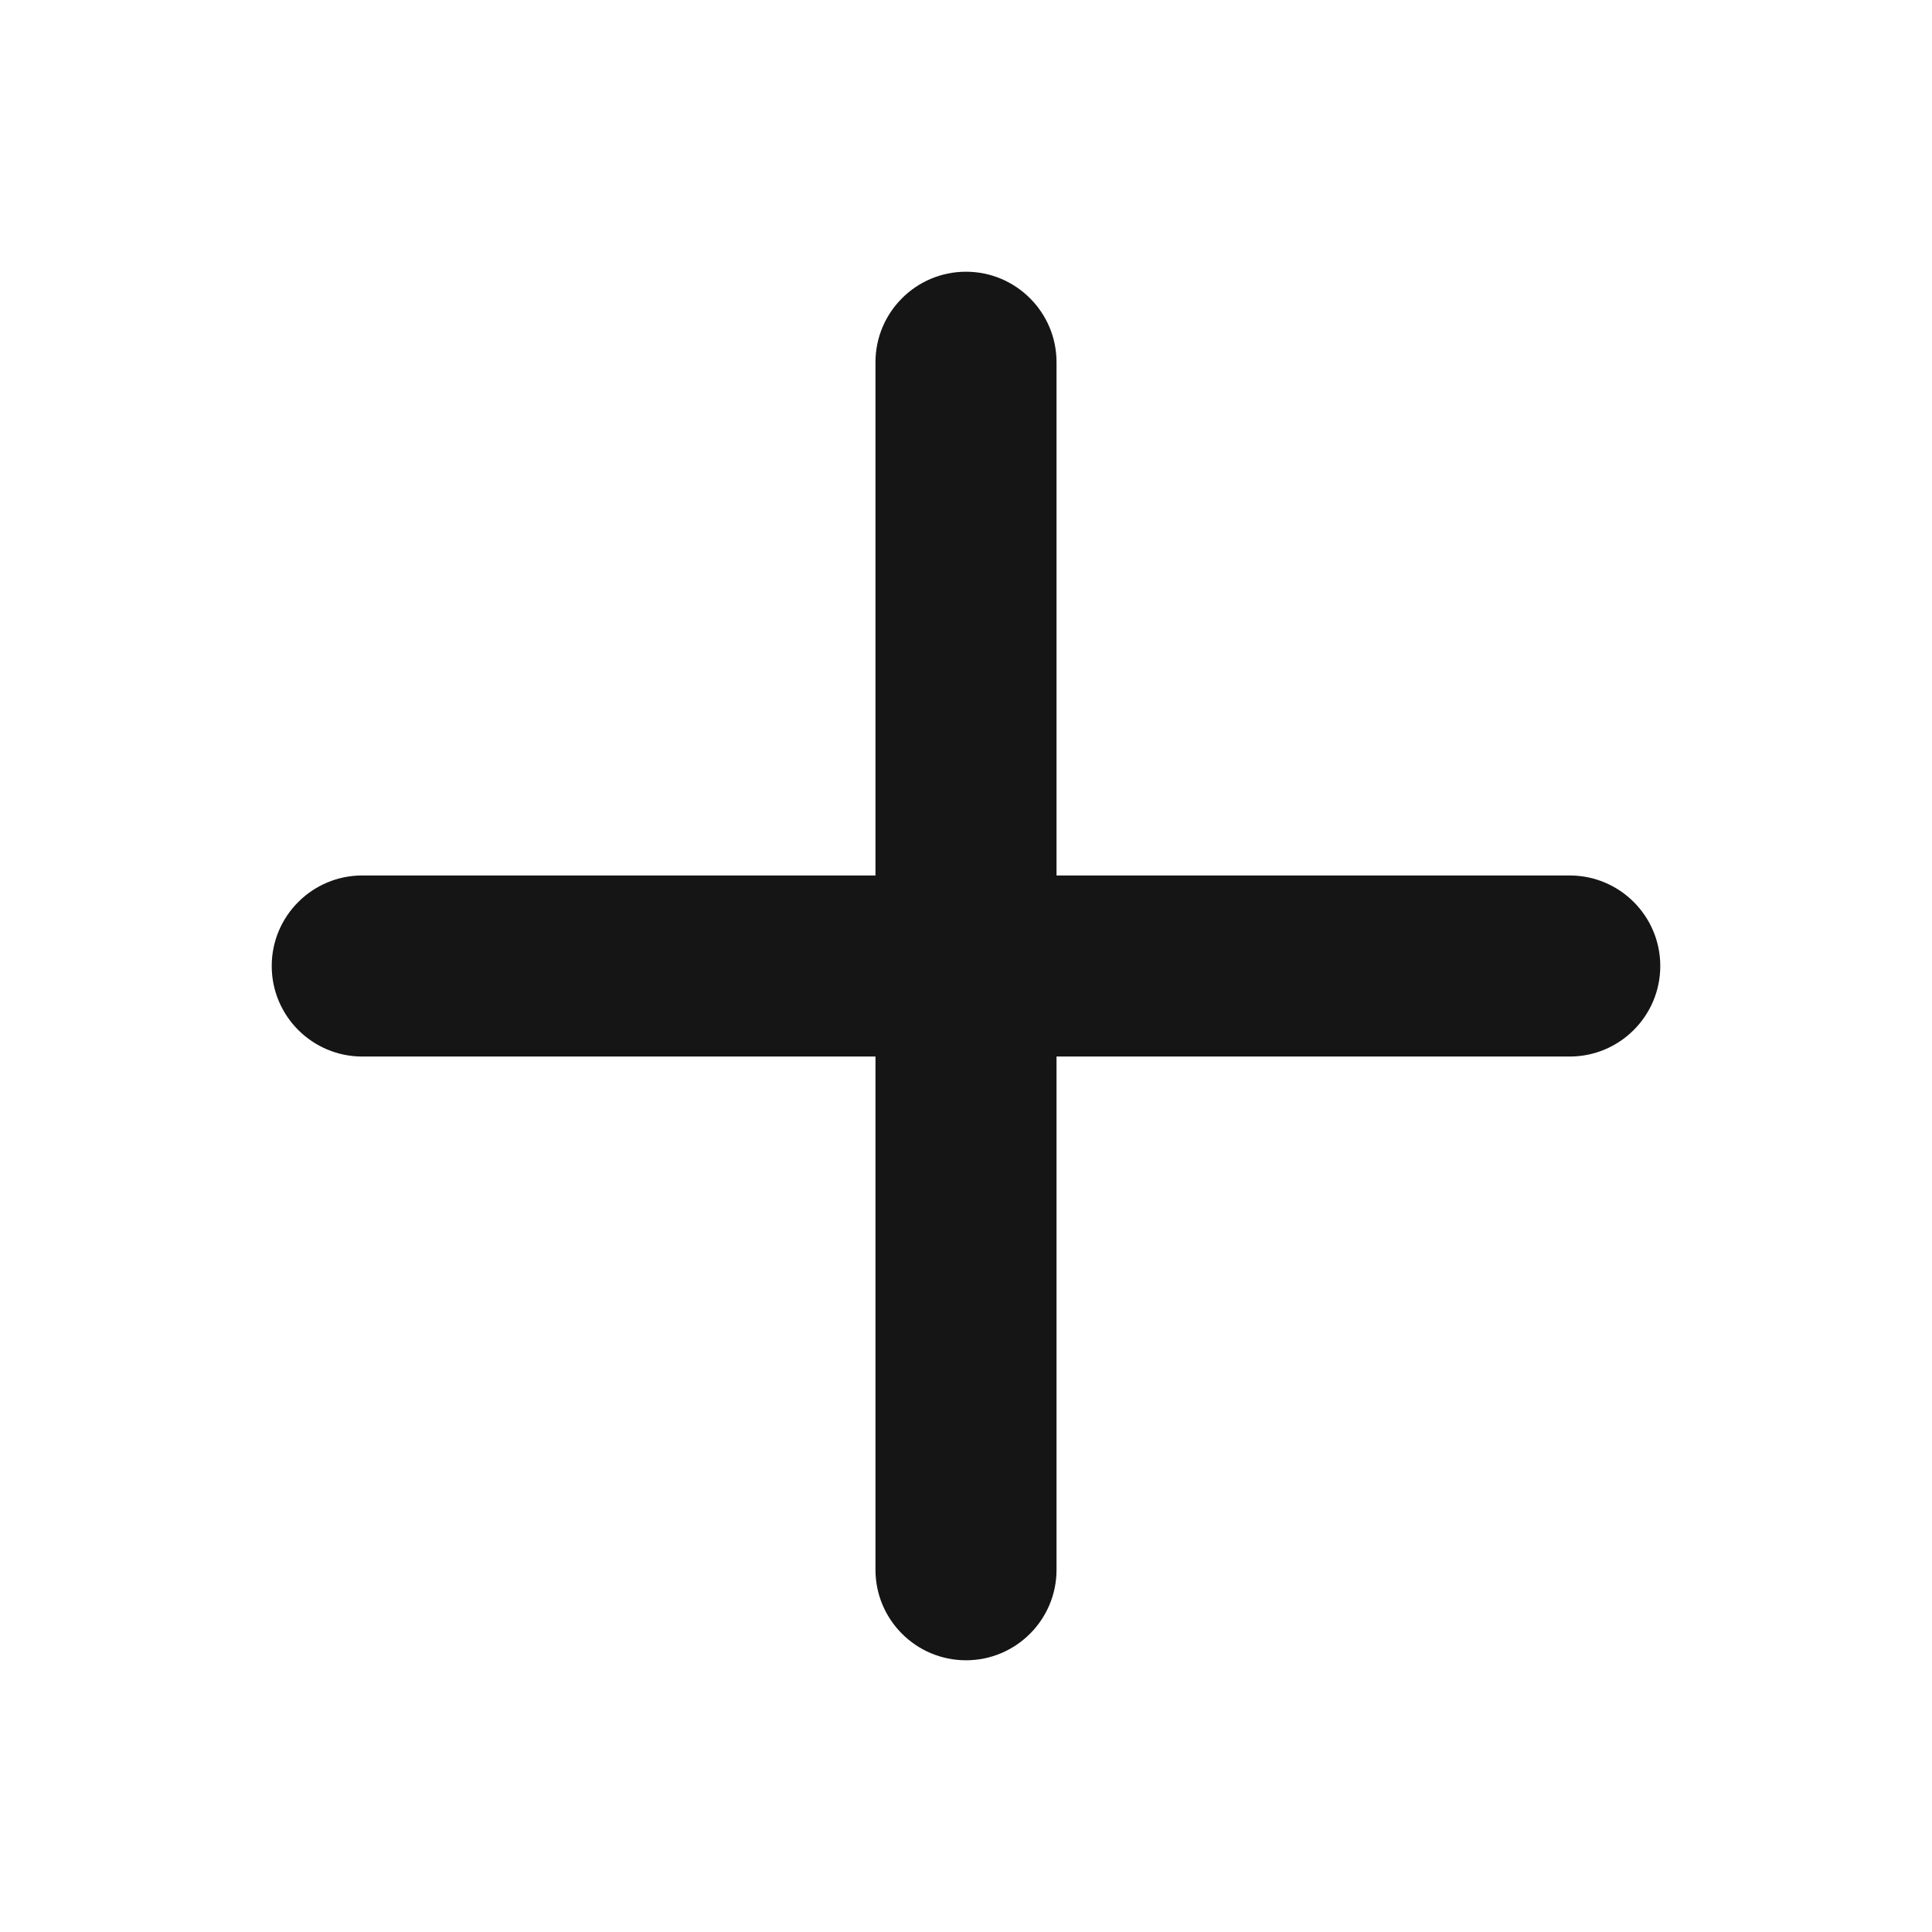 <svg width="14" height="14" viewBox="0 0 14 14" fill="none" xmlns="http://www.w3.org/2000/svg">
<path d="M7.656 2.625C7.656 2.263 7.362 1.969 7 1.969C6.638 1.969 6.344 2.263 6.344 2.625V6.344H2.625C2.263 6.344 1.969 6.638 1.969 7C1.969 7.362 2.263 7.656 2.625 7.656H6.344V11.375C6.344 11.737 6.638 12.031 7 12.031C7.362 12.031 7.656 11.737 7.656 11.375V7.656H11.375C11.737 7.656 12.031 7.362 12.031 7C12.031 6.638 11.737 6.344 11.375 6.344H7.656V2.625Z" fill="#151516"/>
</svg>
